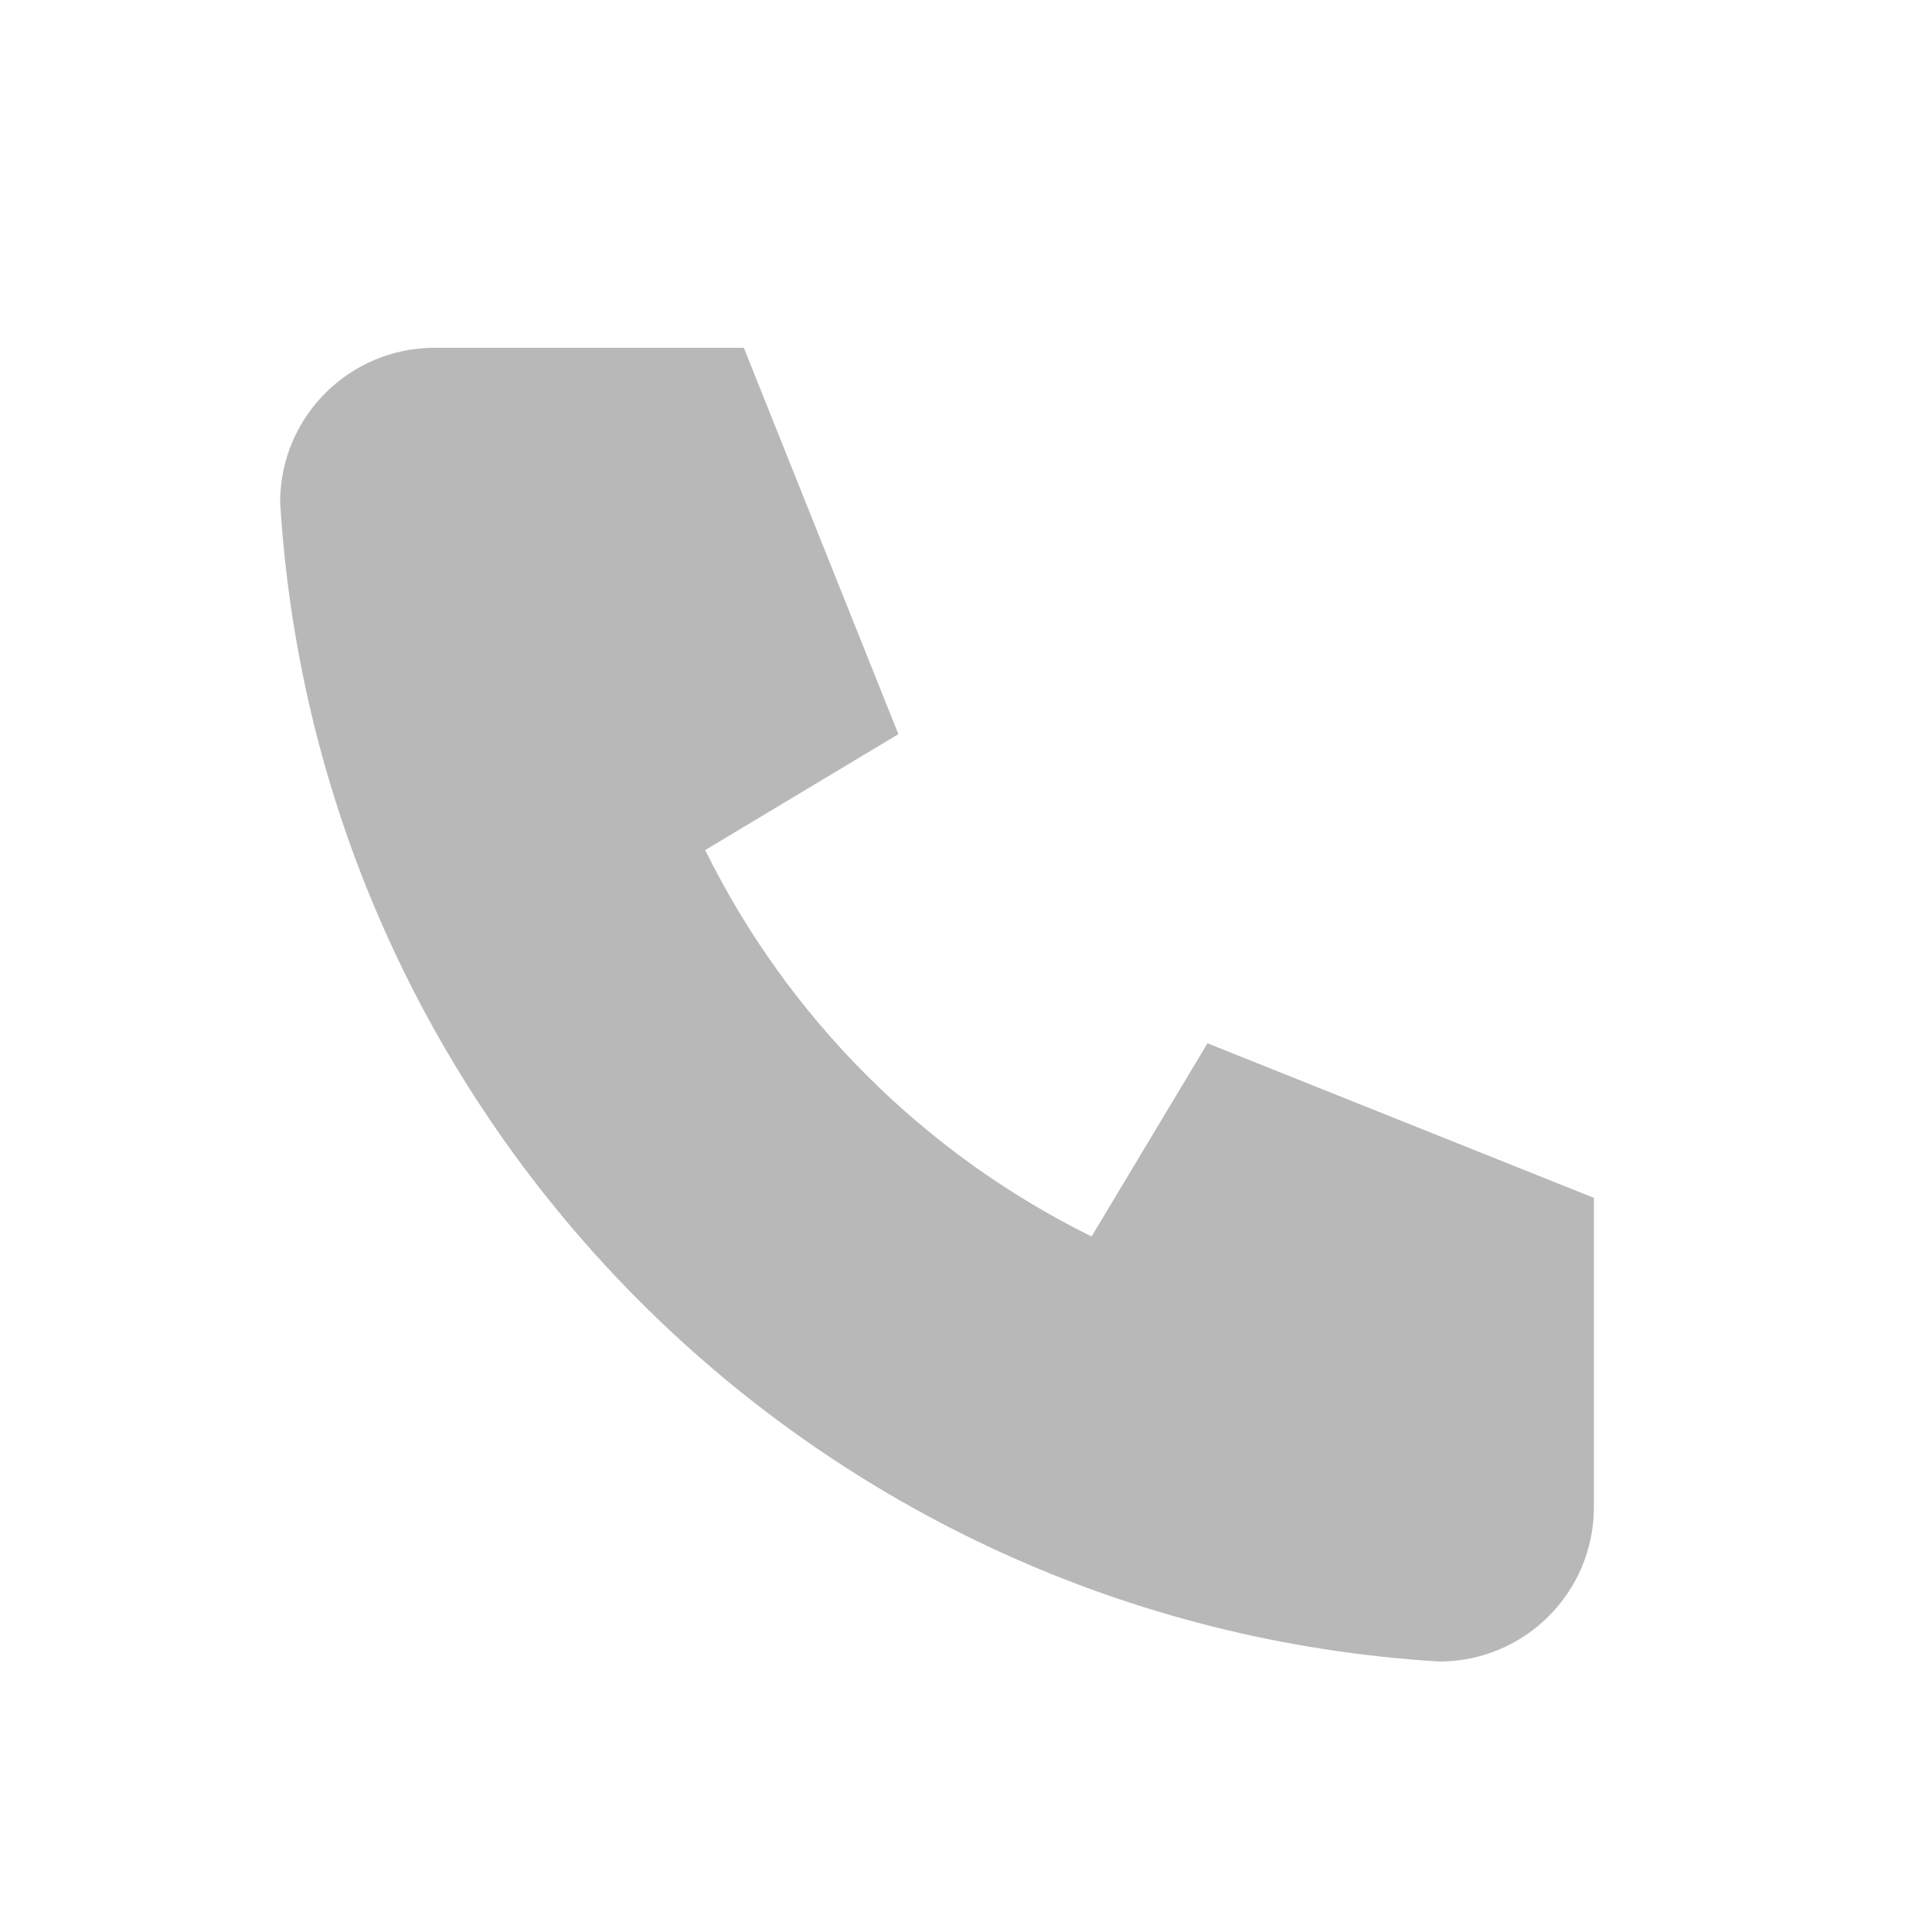 <svg width="25" height="25" viewBox="0 0 25 25" fill="none" xmlns="http://www.w3.org/2000/svg">
<path fill-rule="evenodd" clip-rule="evenodd" d="M5.625 4.5H9.625L11.625 9.5L9.125 11C10.196 13.171 11.954 14.929 14.125 16L15.625 13.5L20.625 15.5V19.5C20.625 20.605 19.73 21.5 18.625 21.5C10.553 21.009 4.116 14.572 3.625 6.5C3.625 5.395 4.52 4.5 5.625 4.5" fill="#B8B8B8"/>
</svg>
